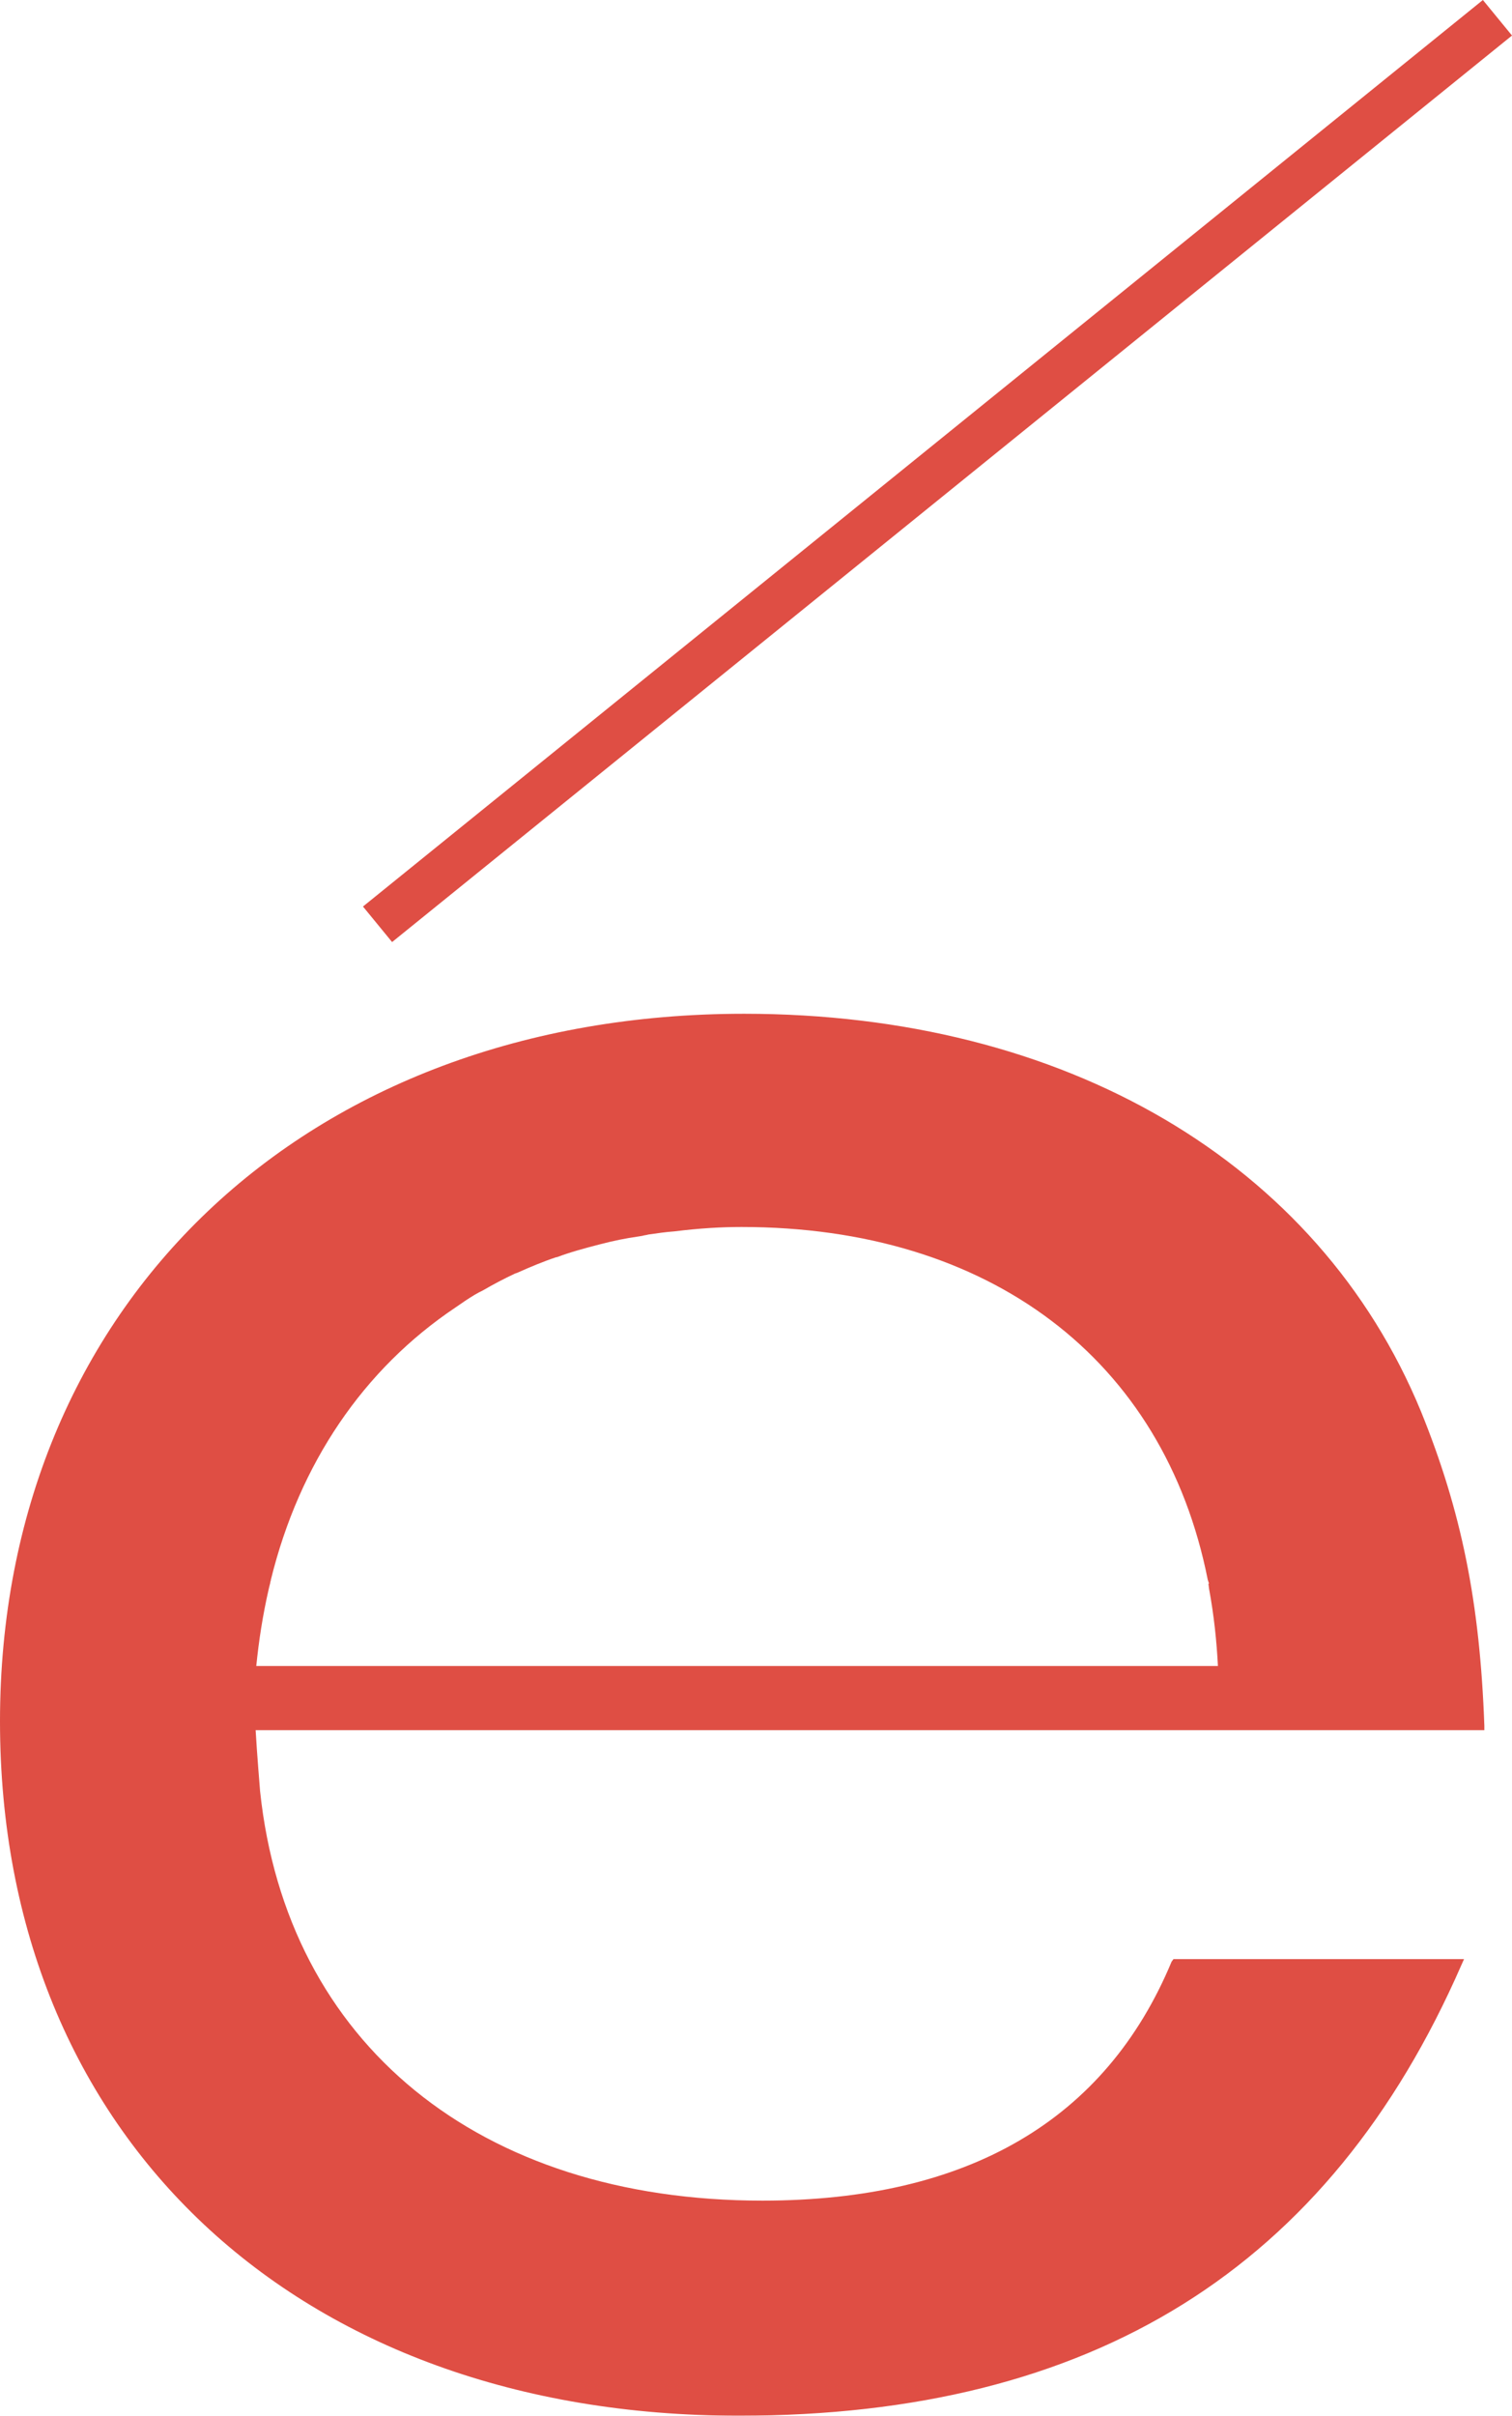 <svg width="206" height="329" viewBox="0 0 206 329" fill="none" xmlns="http://www.w3.org/2000/svg">
<g opacity="0.9">
<path d="M202.034 4.63579e-06L49.453 123.455L53.42 128.294L206 4.839L202.034 4.63579e-06Z" fill="#DB3B30"/>
<path d="M159.625 267.144C150.637 288.729 131.883 299.693 103.881 299.693C65.25 299.693 39.064 278.279 35.434 243.931C35.434 243.845 35.002 238.792 34.829 235.622H202.232V235.023C201.627 218.234 199.12 205.814 193.589 192.195C179.589 158.275 145.106 138.06 101.375 138.06C41.656 138.06 0 177.719 0 234.423C0 290.956 40.446 328.987 100.684 328.987C148.822 328.987 181.058 308.944 199.12 267.572L199.466 266.801H159.884L159.625 267.144ZM36.644 216.264L36.816 215.579C36.816 215.408 36.903 215.322 36.903 215.151C40.792 199.304 49.521 186.456 62.052 178.062C62.916 177.462 63.781 176.863 64.645 176.349C64.818 176.263 65.077 176.092 65.25 176.006L65.769 175.749C67.238 174.892 68.707 174.122 70.176 173.436L70.435 173.351C72.164 172.58 73.979 171.809 75.794 171.209H75.88C77.695 170.524 79.596 170.01 81.584 169.496L81.93 169.41C83.572 168.982 85.214 168.64 87.029 168.383L87.547 168.297C87.807 168.211 88.066 168.211 88.325 168.126C89.535 167.954 90.659 167.783 91.868 167.697C95.326 167.269 98.264 167.098 101.029 167.098C134.821 167.098 158.588 185.085 164.551 215.151L164.724 215.665H164.637L164.724 216.35C165.415 220.119 165.761 223.545 165.934 226.886H34.915C35.261 223.459 35.779 220.033 36.644 216.264Z" fill="#DB3B30"/>
</g>
</svg>
